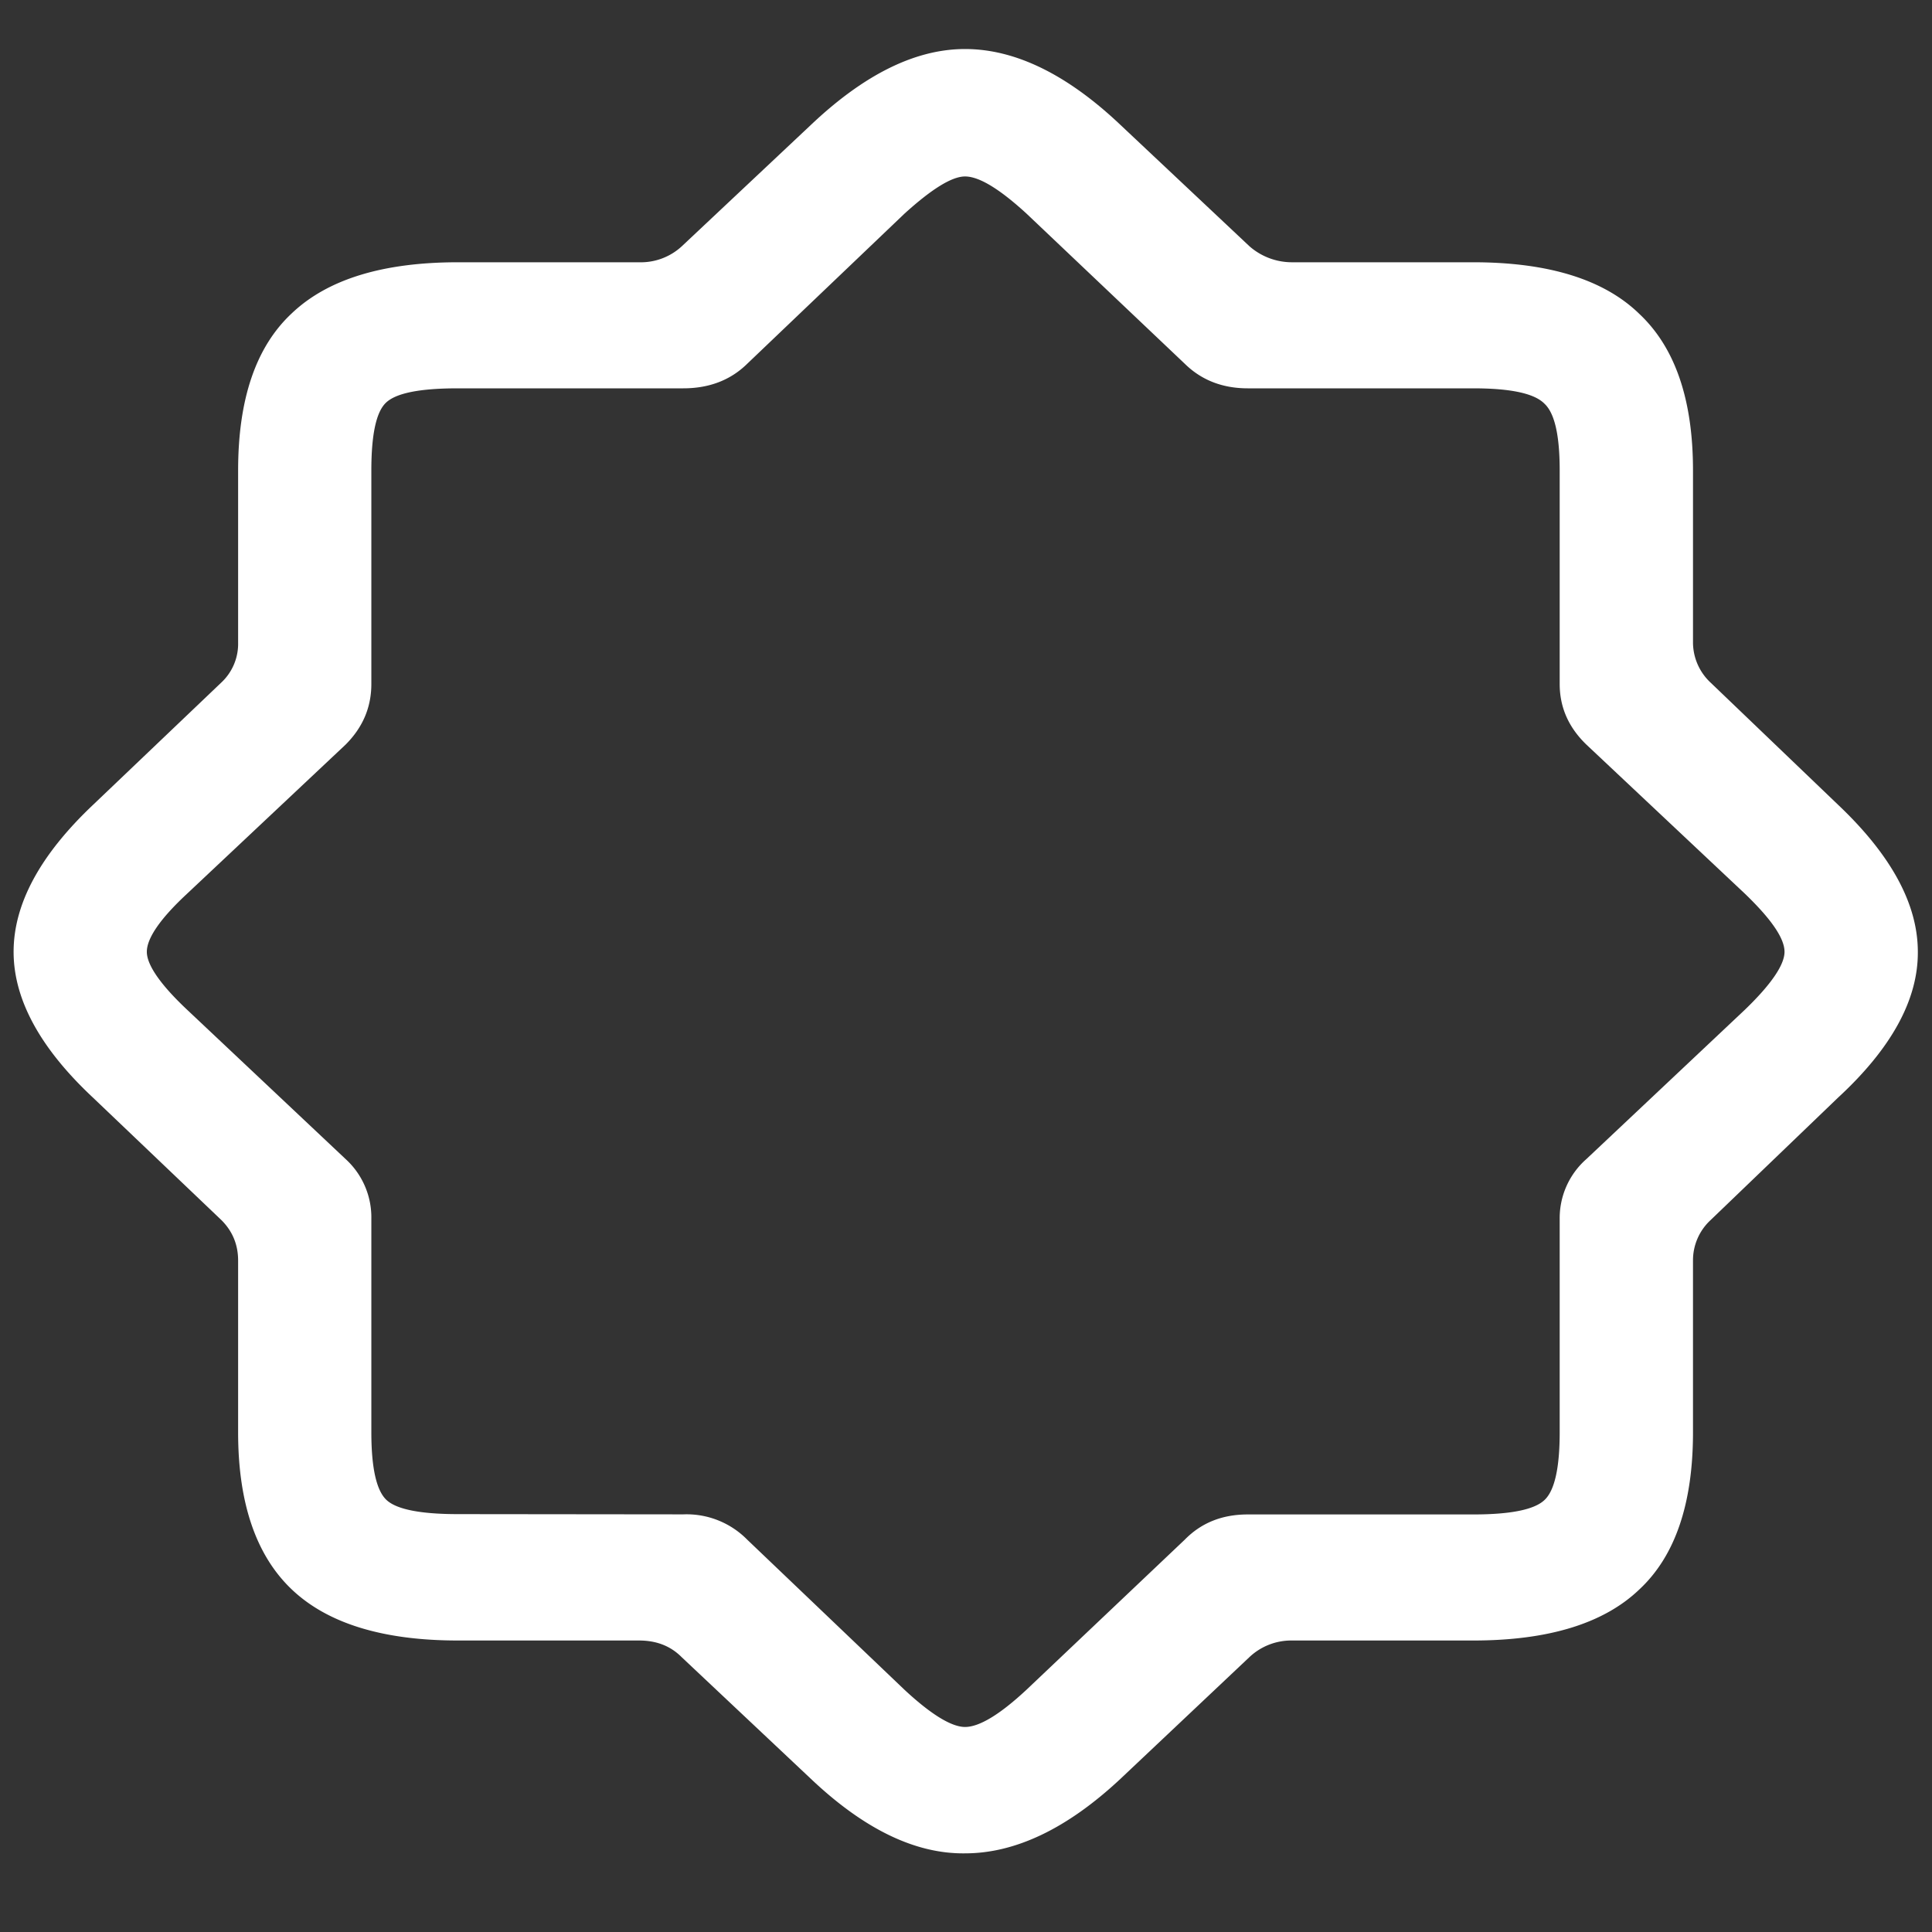 <svg xmlns="http://www.w3.org/2000/svg" width="24" height="24"><rect width="100%" height="100%" fill="#333333" stroke="none"/><path style="stroke:none;fill-rule:nonzero;fill:#fff;fill-opacity:1" d="M5.688 20.379h2.25c.214 0 .39.066.53.207l1.606 1.512c.66.625 1.297.933 1.914.925.625 0 1.27-.308 1.93-.925l1.602-1.512a.757.757 0 0 1 .53-.207h2.25c.934 0 1.622-.211 2.063-.633.446-.414.668-1.066.668-1.953V15.66a.68.68 0 0 1 .219-.504l1.582-1.52c.668-.616.996-1.222.992-1.812 0-.594-.332-1.203-.992-1.828L21.25 8.48a.685.685 0 0 1-.219-.496v-2.14c0-.88-.222-1.528-.668-1.946-.437-.425-1.125-.64-2.062-.64h-2.25a.8.8 0 0 1-.531-.2l-1.602-1.507c-.66-.625-1.305-.942-1.93-.942-.617 0-1.254.317-1.914.942L8.47 3.059a.75.75 0 0 1-.531.199h-2.25c-.93 0-1.618.21-2.063.633-.445.414-.668 1.062-.668 1.953v2.14a.658.658 0 0 1-.207.493l-1.594 1.52c-.66.624-.988 1.233-.988 1.827 0 .59.328 1.196.988 1.813l1.594 1.52c.14.14.207.308.207.503v2.133c0 .879.223 1.531.668 1.953.445.422 1.133.633 2.063.633Zm0-1.57c-.465 0-.762-.059-.887-.176-.125-.117-.188-.399-.188-.84v-2.652a.98.98 0 0 0-.32-.743l-1.969-1.855c-.336-.316-.5-.559-.5-.719 0-.168.164-.41.5-.722L4.293 9.25c.215-.215.32-.465.32-.754V5.844c0-.442.059-.723.18-.84.125-.121.422-.18.894-.18h2.801c.32 0 .586-.101.793-.304l1.957-1.868c.336-.304.586-.46.75-.46.176 0 .43.156.762.46l1.969 1.868c.207.203.469.304.781.304h2.8c.466 0 .762.063.887.192.125.117.188.39.188.828v2.652c0 .29.11.54.332.754l1.969 1.852c.328.316.492.554.492.722 0 .16-.164.403-.492.719l-1.969 1.855a.977.977 0 0 0-.332.743v2.652c0 .441-.063.723-.188.84-.125.12-.421.18-.886.18H15.5c-.313 0-.574.101-.781.312l-1.969 1.867c-.332.309-.586.461-.762.461-.164 0-.414-.148-.75-.46l-1.957-1.868a1.057 1.057 0 0 0-.793-.313Zm0 0"/></svg>